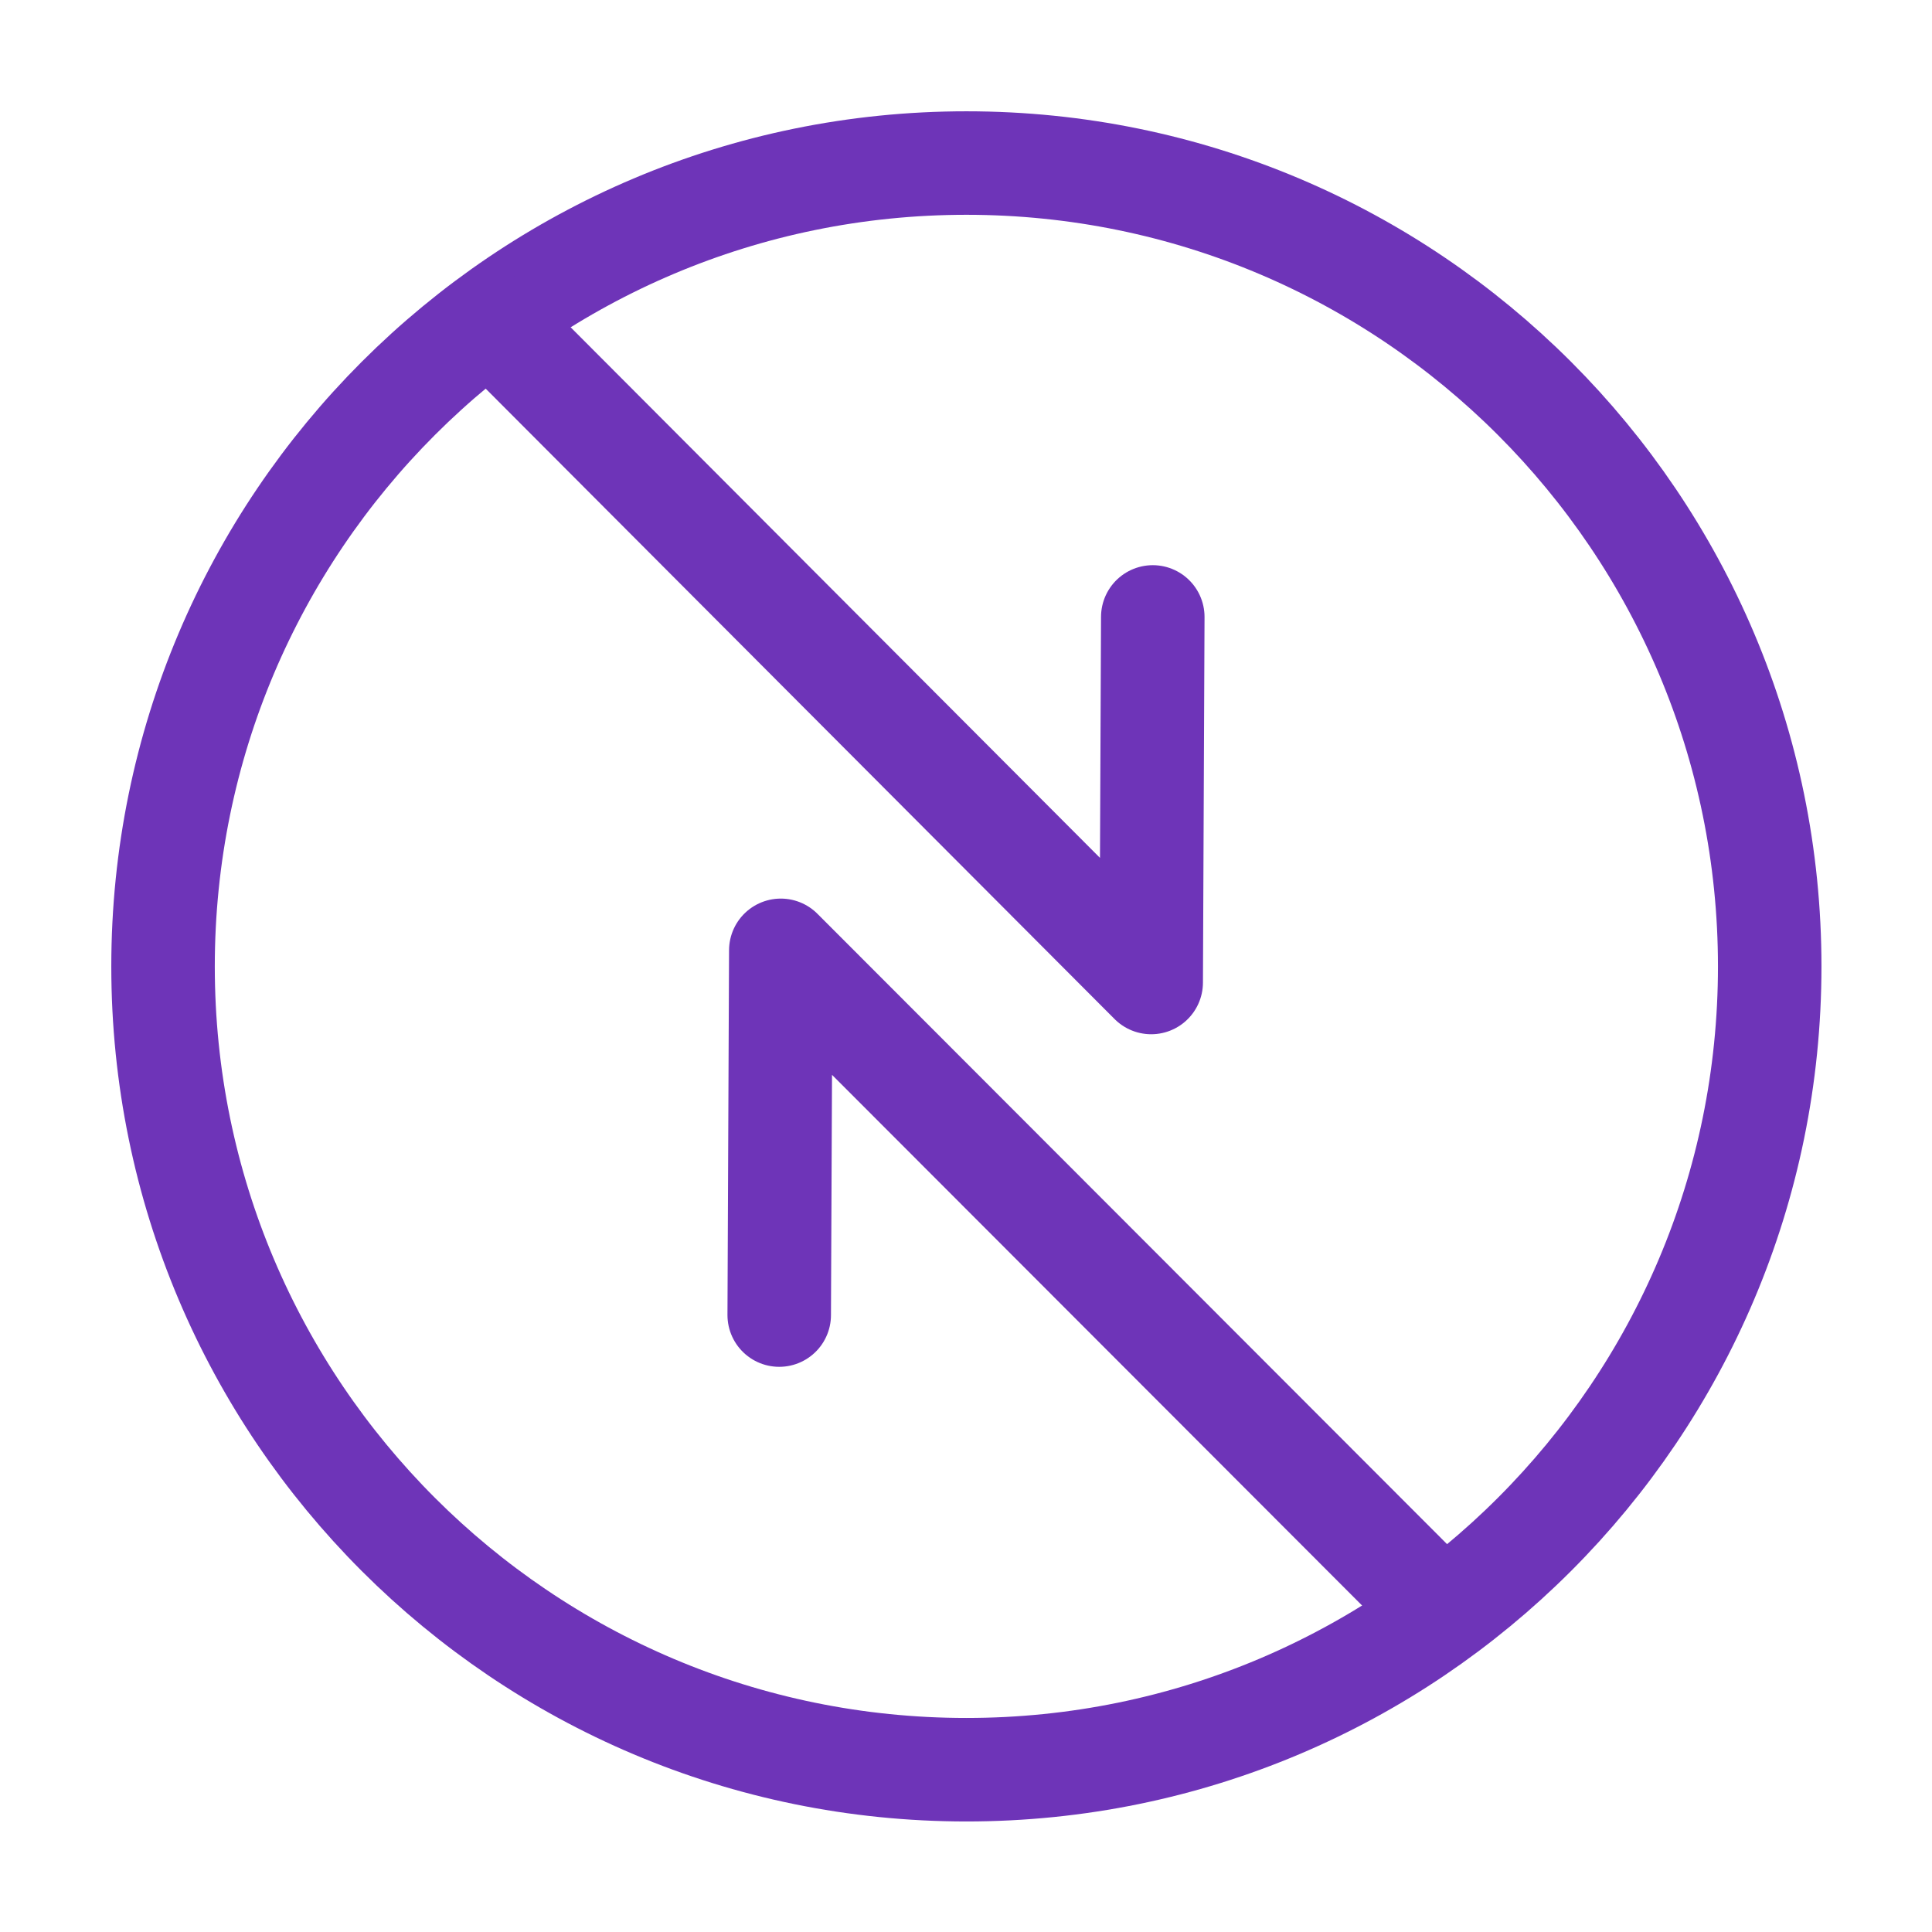 <svg width="28" height="28" viewBox="0 0 28 28" fill="none" xmlns="http://www.w3.org/2000/svg">
<path d="M14.006 25.648C20.436 25.648 25.648 20.436 25.648 14.006C25.648 7.576 20.436 2.363 14.006 2.363C7.576 2.363 2.363 7.576 2.363 14.006C2.363 20.436 7.576 25.648 14.006 25.648Z" stroke="#6E34B8" stroke-width="1.5" stroke-linecap="round" stroke-linejoin="round"/>
<path d="M7.16 4.692L16.684 14.239L16.707 8.941" stroke="#6E34B8" stroke-width="1.5" stroke-linecap="round" stroke-linejoin="round"/>
<path d="M20.84 23.308L11.316 13.773L11.293 19.059" stroke="#6E34B8" stroke-width="1.5" stroke-linecap="round" stroke-linejoin="round"/>
</svg>
